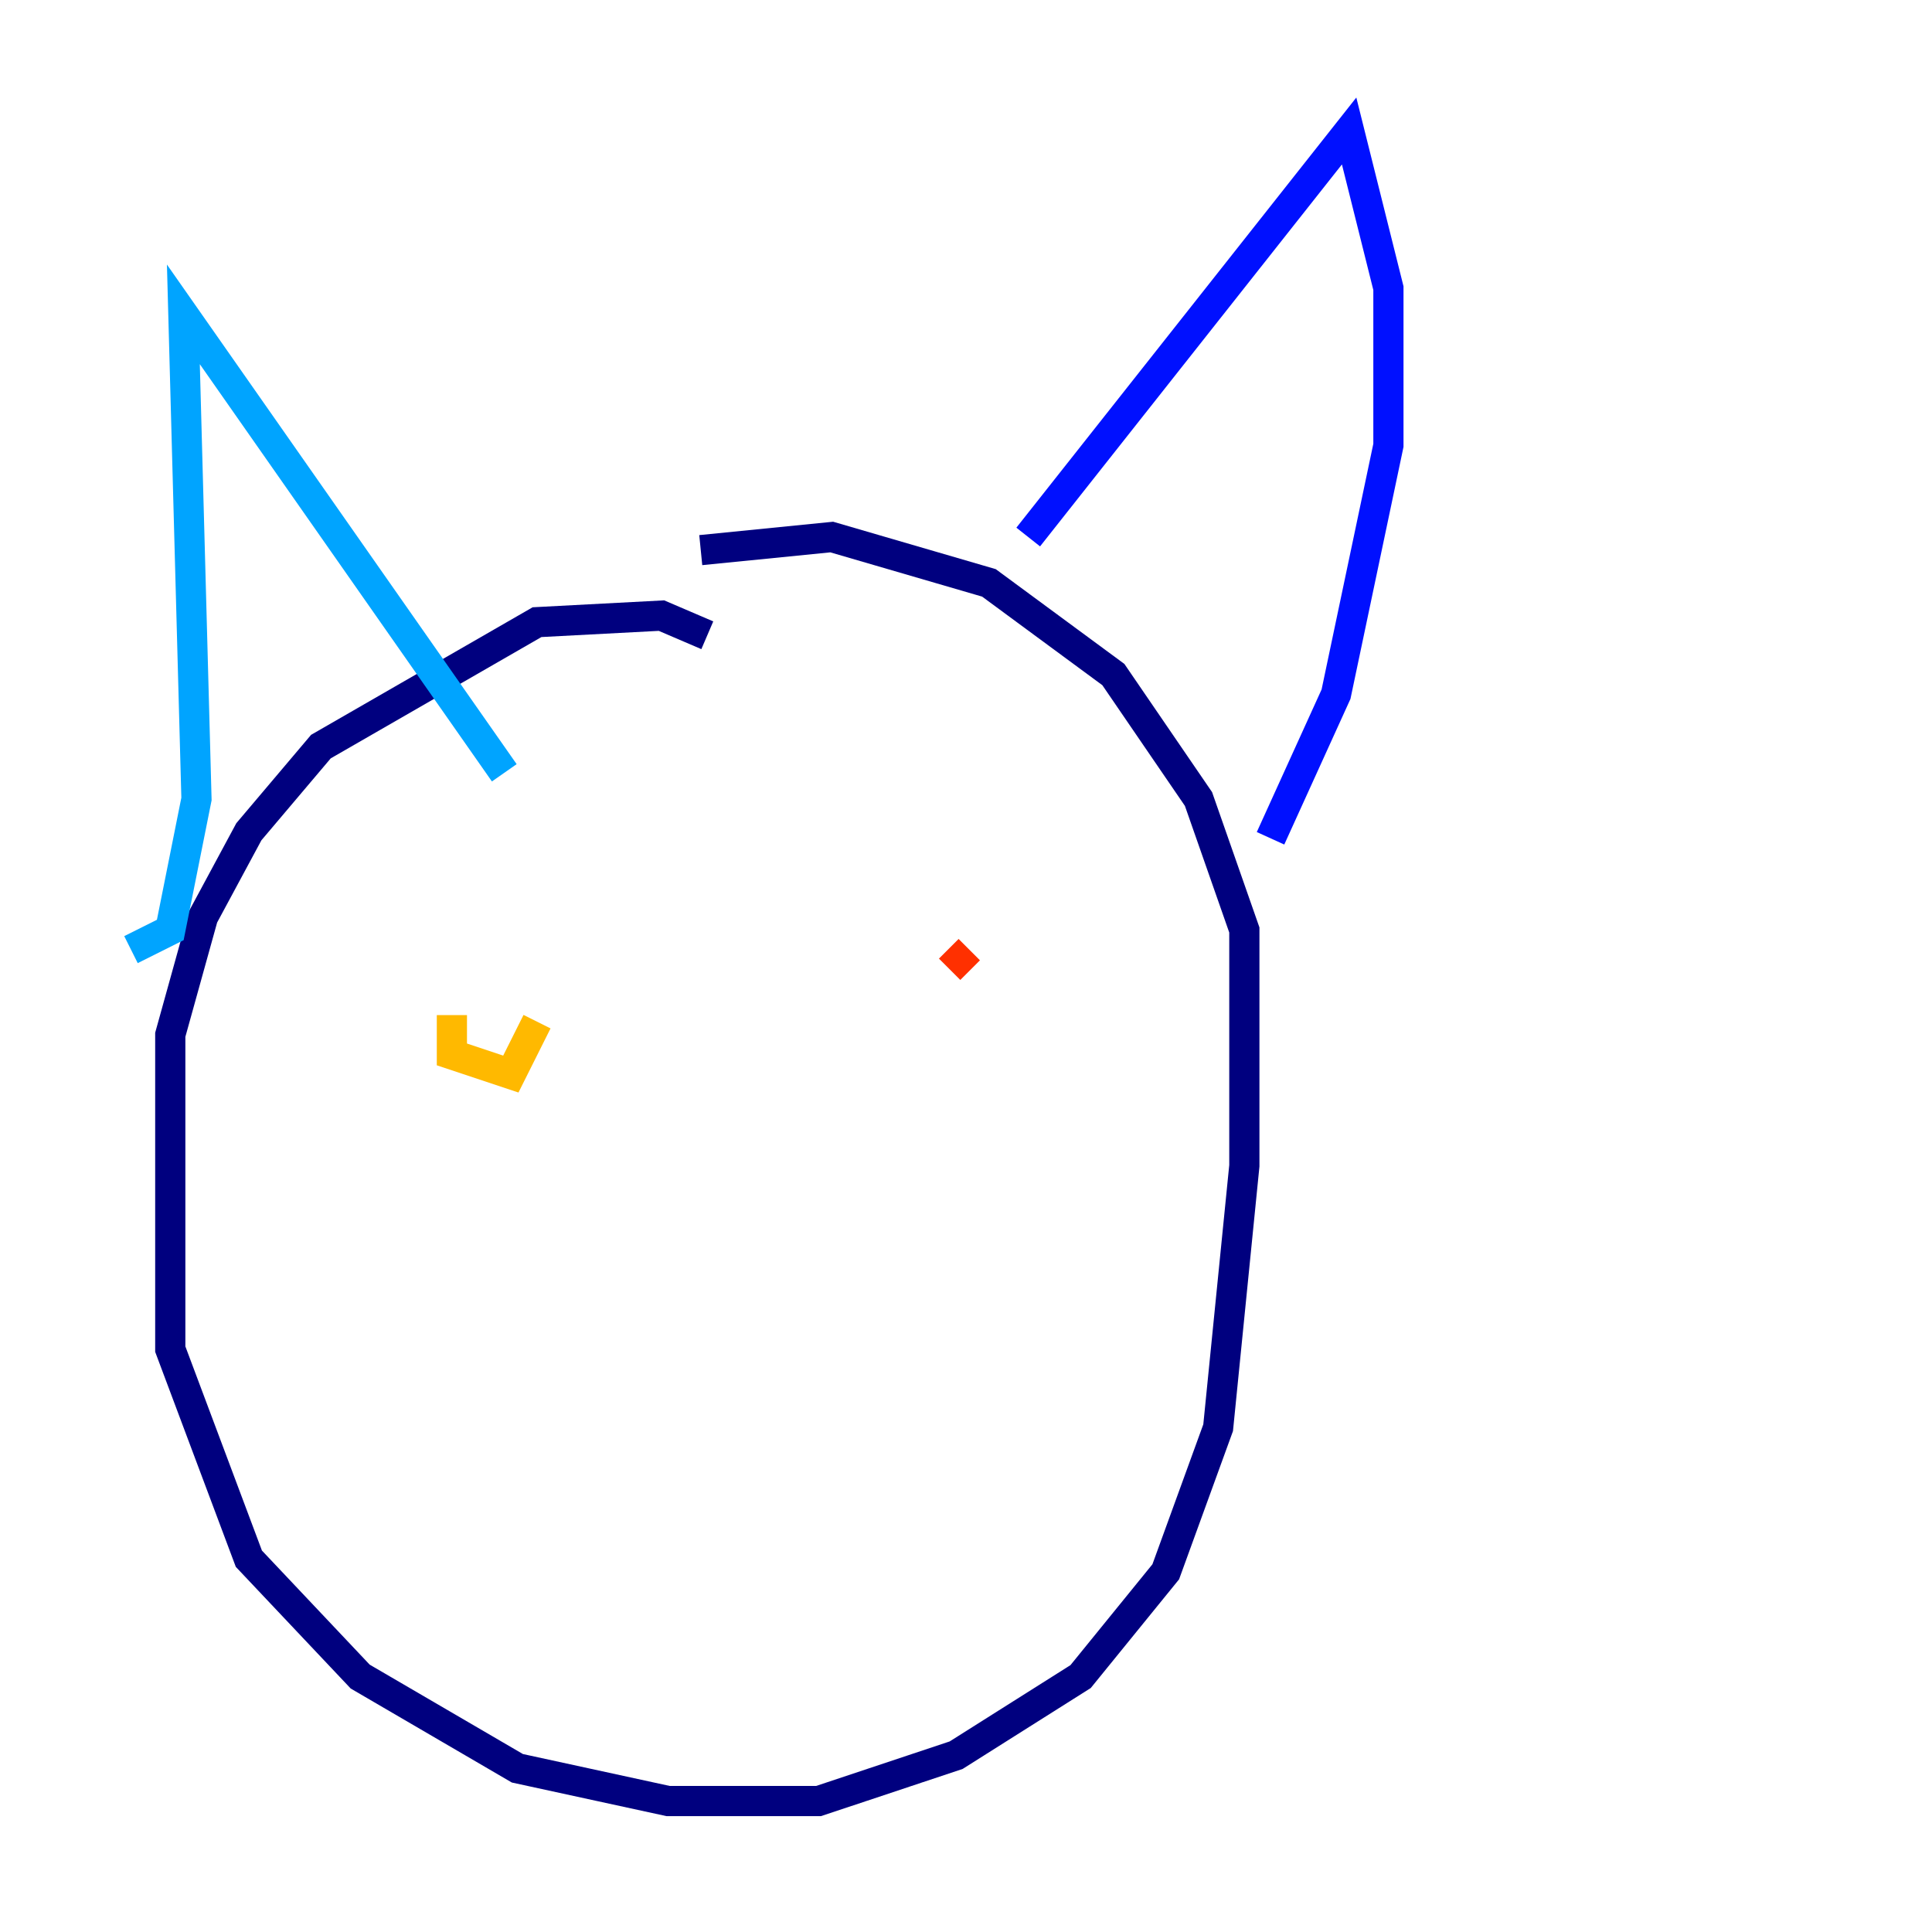 <?xml version="1.0" encoding="utf-8" ?>
<svg baseProfile="tiny" height="128" version="1.2" viewBox="0,0,128,128" width="128" xmlns="http://www.w3.org/2000/svg" xmlns:ev="http://www.w3.org/2001/xml-events" xmlns:xlink="http://www.w3.org/1999/xlink"><defs /><polyline fill="none" points="46.861,42.088 43.824,40.786 35.58,41.22 21.261,49.464 16.488,55.105 13.451,60.746 11.281,68.556 11.281,89.383 16.488,103.268 23.864,111.078 34.278,117.153 44.258,119.322 54.237,119.322 63.349,116.285 71.593,111.078 77.234,104.136 80.705,94.59 82.441,77.234 82.441,61.614 79.403,52.936 73.763,44.691 65.519,38.617 55.105,35.58 46.427,36.447" stroke="#00007f" stroke-width="2" /><polyline fill="none" points="68.122,35.58 89.383,8.678 91.986,19.091 91.986,29.505 88.515,45.993 84.176,55.539" stroke="#0010ff" stroke-width="2" /><polyline fill="none" points="8.678,62.915 11.281,61.614 13.017,52.936 12.149,20.827 33.41,51.2" stroke="#00a4ff" stroke-width="2" /><polyline fill="none" points="28.637,71.159 28.637,71.159" stroke="#3fffb7" stroke-width="2" /><polyline fill="none" points="63.349,62.047 63.349,62.047" stroke="#b7ff3f" stroke-width="2" /><polyline fill="none" points="29.939,67.254 29.939,69.858 33.844,71.159 35.58,67.688" stroke="#ffb900" stroke-width="2" /><polyline fill="none" points="64.217,62.915 62.915,64.217" stroke="#ff3000" stroke-width="2" /><polyline fill="none" points="42.088,90.685 42.088,90.685" stroke="#7f0000" stroke-width="2" /></svg>